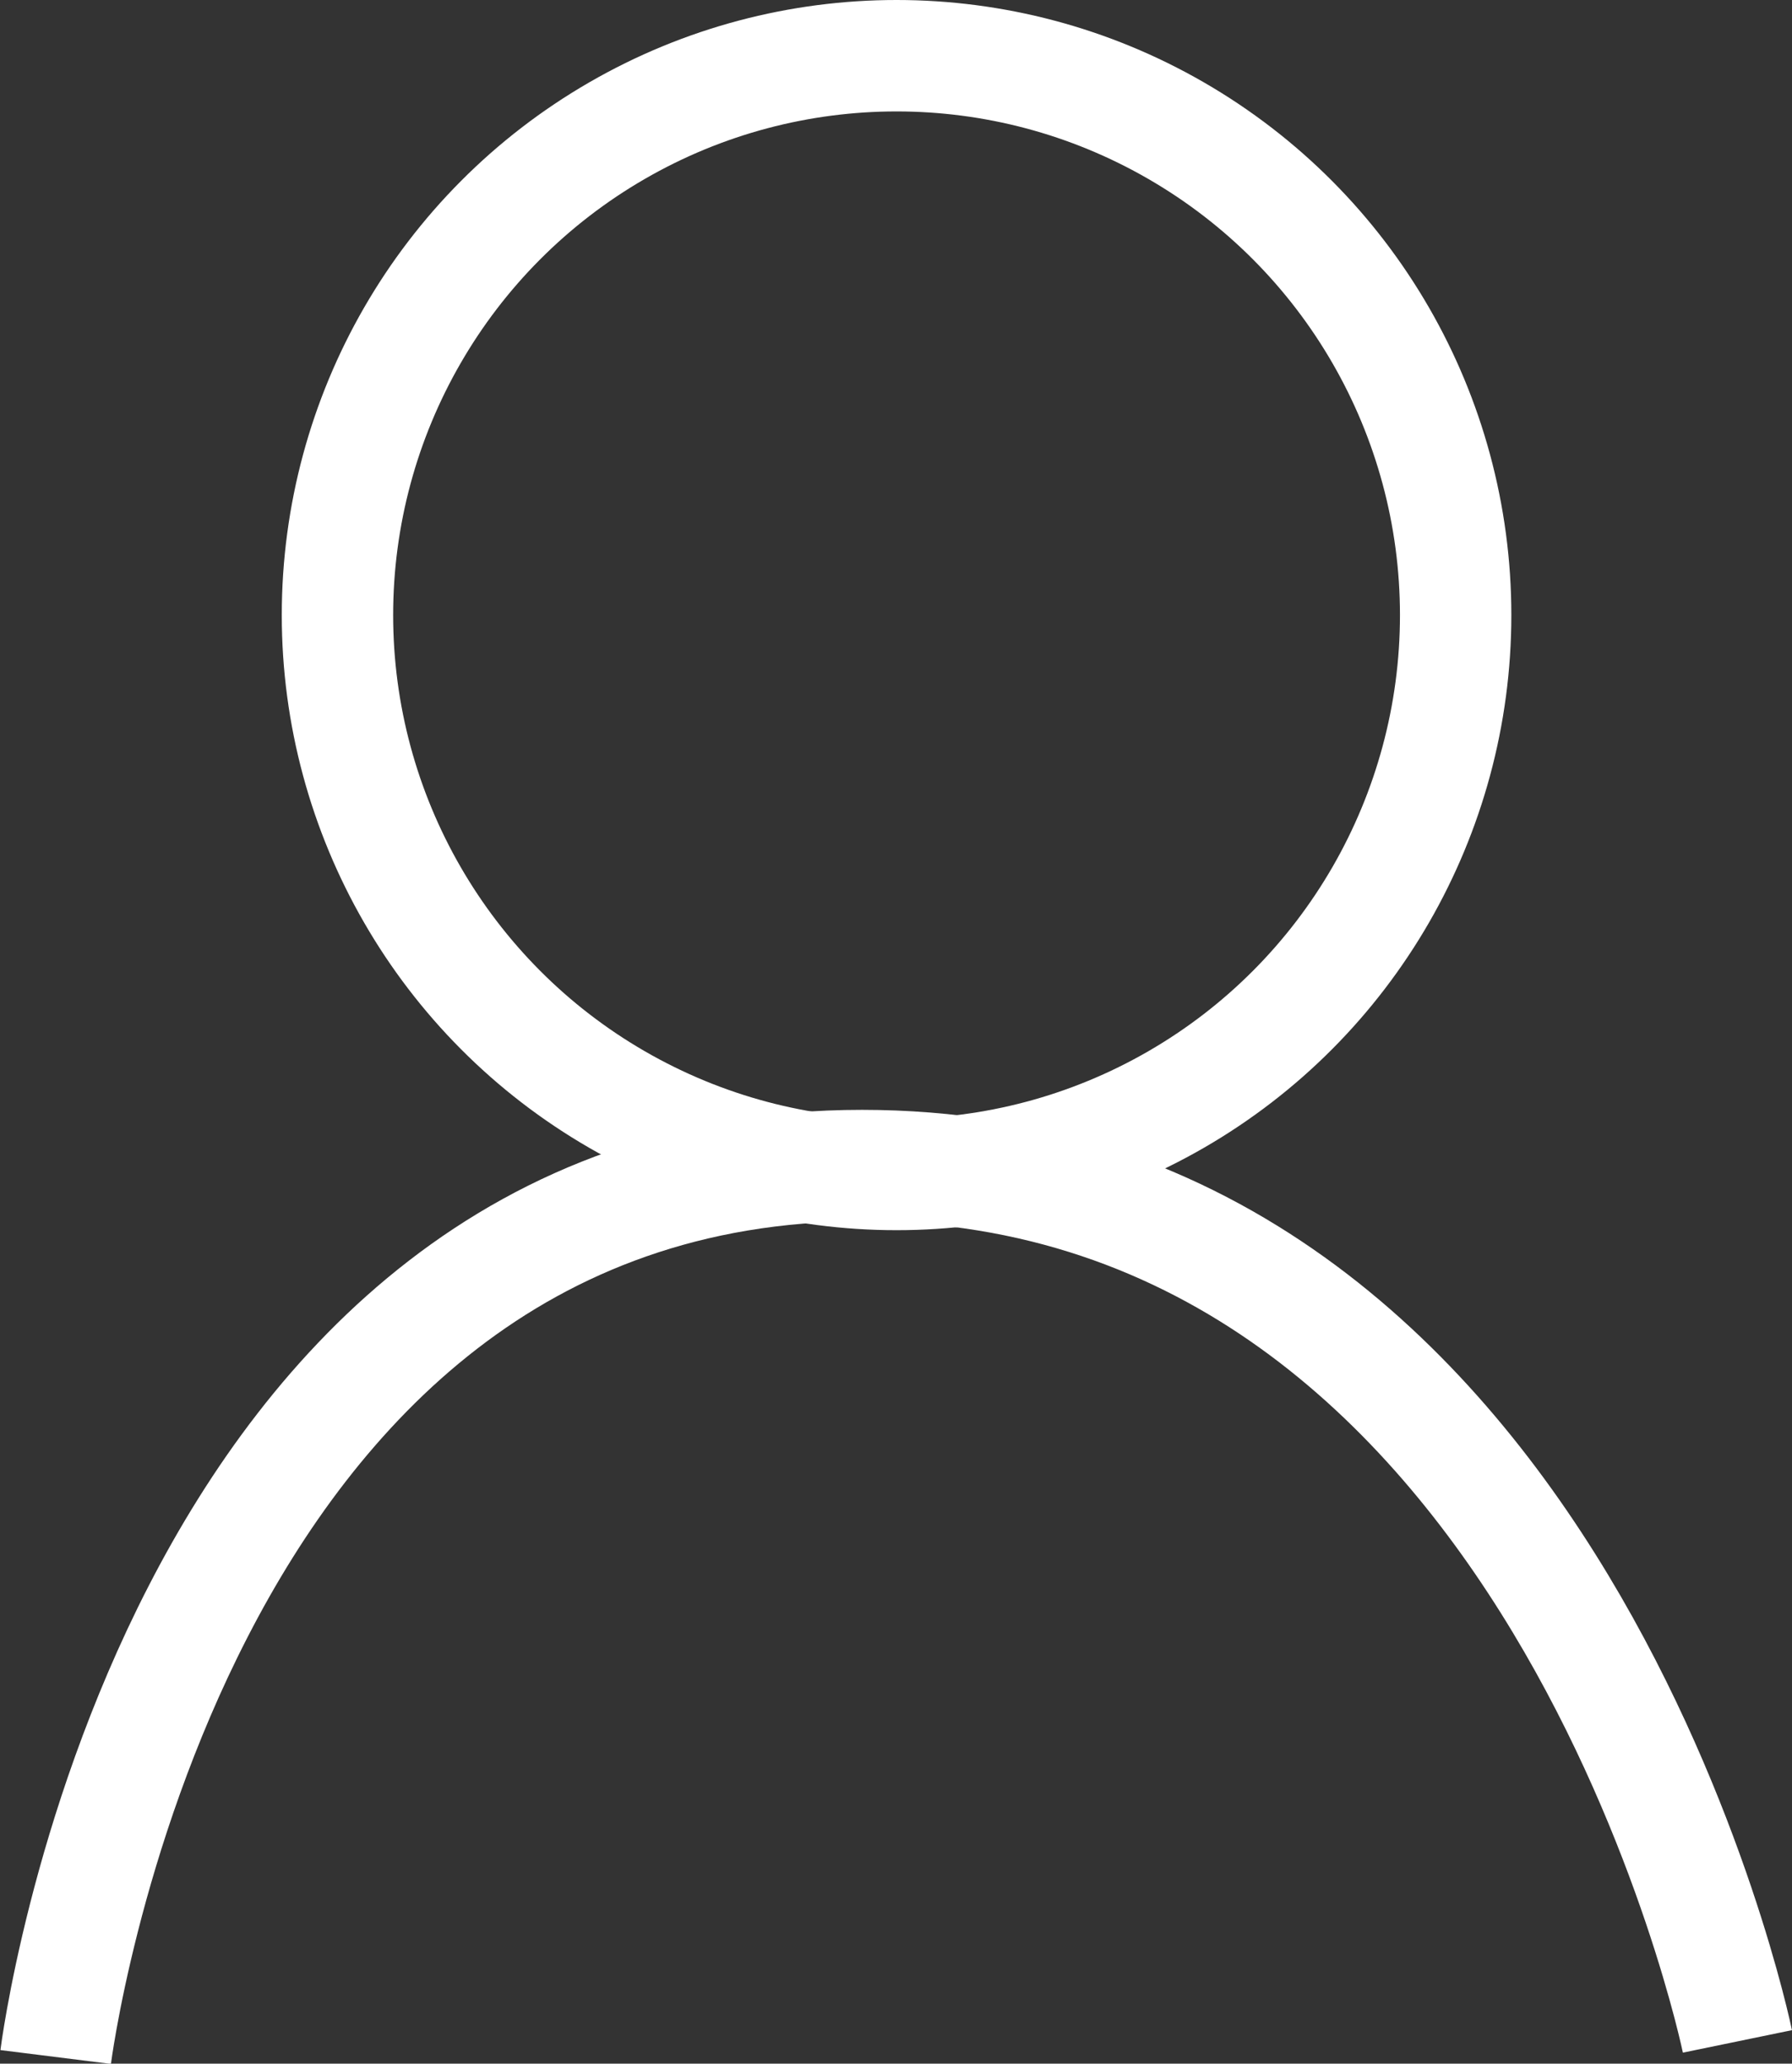 <svg xmlns="http://www.w3.org/2000/svg" viewBox="0 0 16.09 18.52"><rect x="0" y="0" width="16.09" height="18.52" fill="#333333" stroke="none"/><defs><style>.cls-1{fill:none;stroke:#fff;stroke-miterlimit:10;}</style></defs><title>people-icon</title><g id="Layer_2" data-name="Layer 2"><g id="Layer_1-2" data-name="Layer 1"><circle class="cls-1" cx="8.05" cy="5.52" r="5.02"/><path class="cls-1" d="M.5,18.46s1-8,7.24-8,7.86,7.86,7.86,7.86"/><path class="cls-1" d="M7.9,10.09"/></g></g></svg>